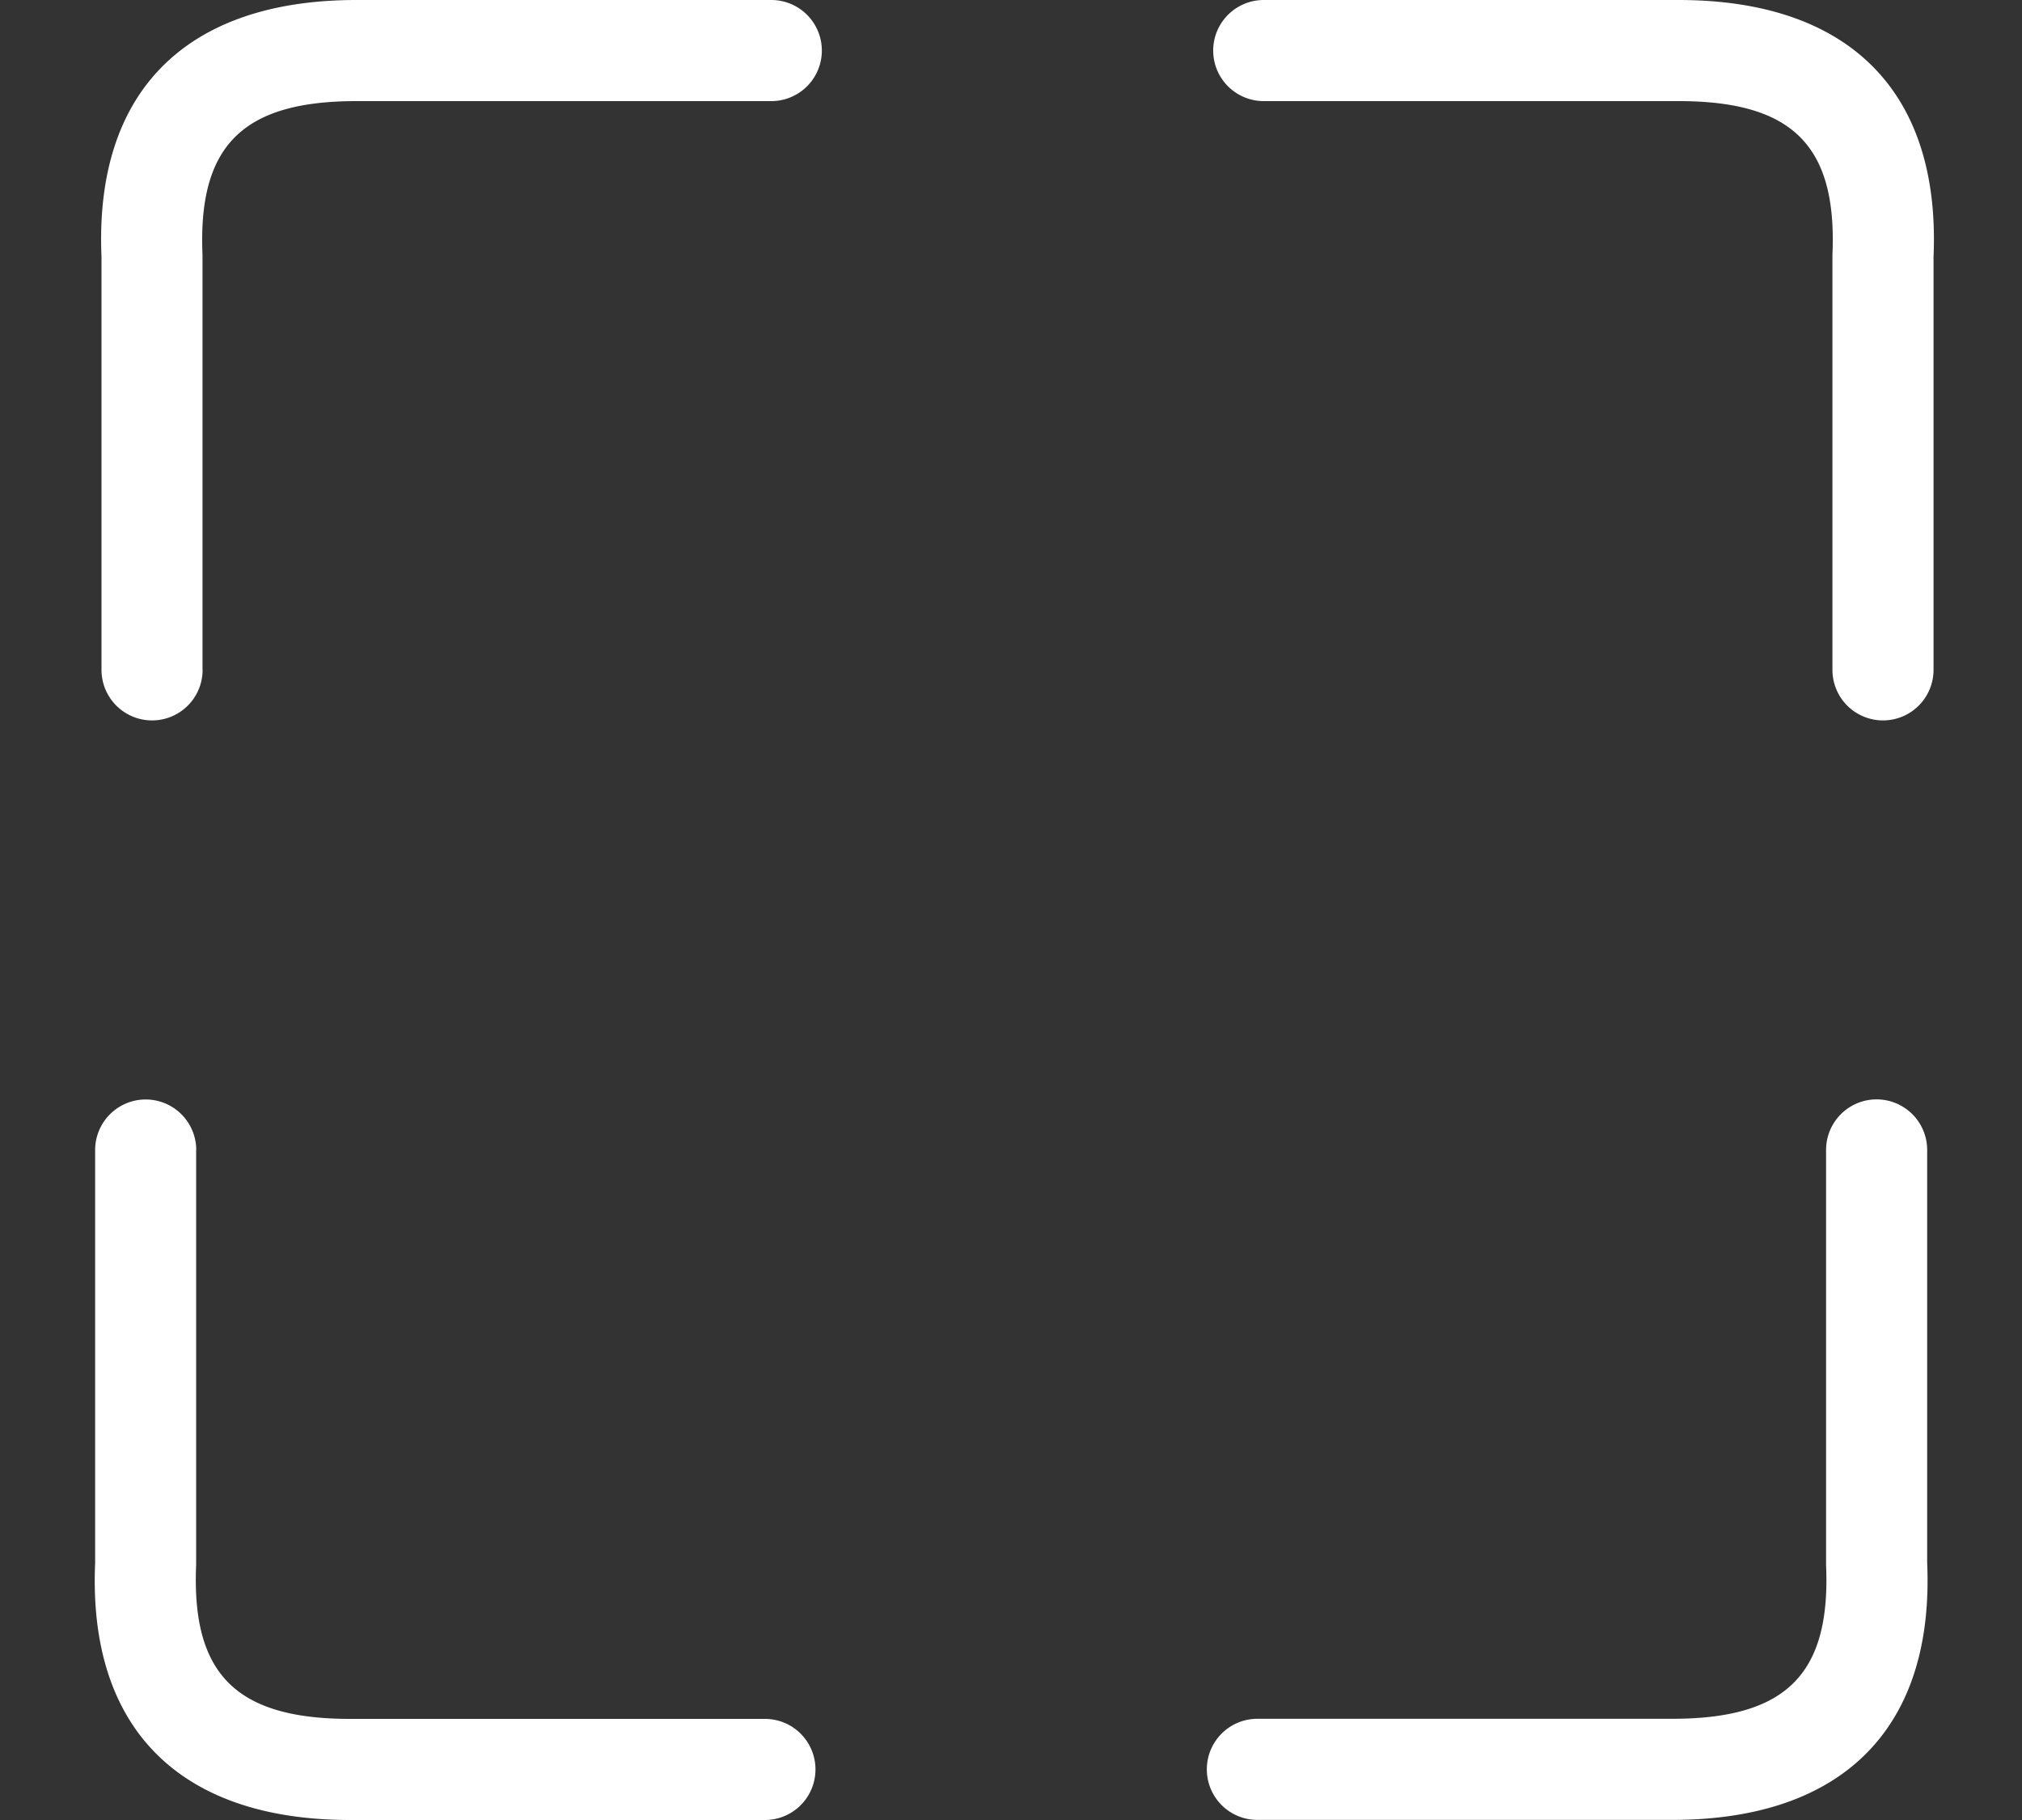 <svg width="20" height="18" viewBox="0 0 20 18" xmlns="http://www.w3.org/2000/svg"><rect x="0" y="0" width="20" height="18" fill="#333333" stroke="none"/><g fill="none" fill-rule="evenodd"><path opacity=".224" d="M0-1h20v20H0z"/><path d="M2.003 6.625V2.52C1.957 1.44 2.4 1 3.526 1h4.103a.5.5 0 0 0 0-1H3.526C1.84 0 .933.905 1.004 2.541v4.084a.5.5 0 1 0 1 0zm16.059 4.748v4.106c.047 1.079-.395 1.52-1.522 1.52h-4.103a.5.5 0 0 0 0 1h4.103c1.686 0 2.593-.906 2.522-2.541v-4.085a.5.5 0 0 0-1 0zm.063-4.748V2.52C18.172 1.44 17.73 1 16.603 1H12.5a.5.5 0 1 1 0-1h4.103c1.686 0 2.593.905 2.522 2.541v4.084a.5.5 0 1 1-1 0zM1.94 11.373v4.106C1.894 16.558 2.336 17 3.463 17h4.103a.5.5 0 0 1 0 1H3.463C1.777 18 .87 17.094.941 15.459v-4.085a.5.5 0 0 1 1 0z" fill="#FFF" fill-rule="nonzero"/></g></svg>